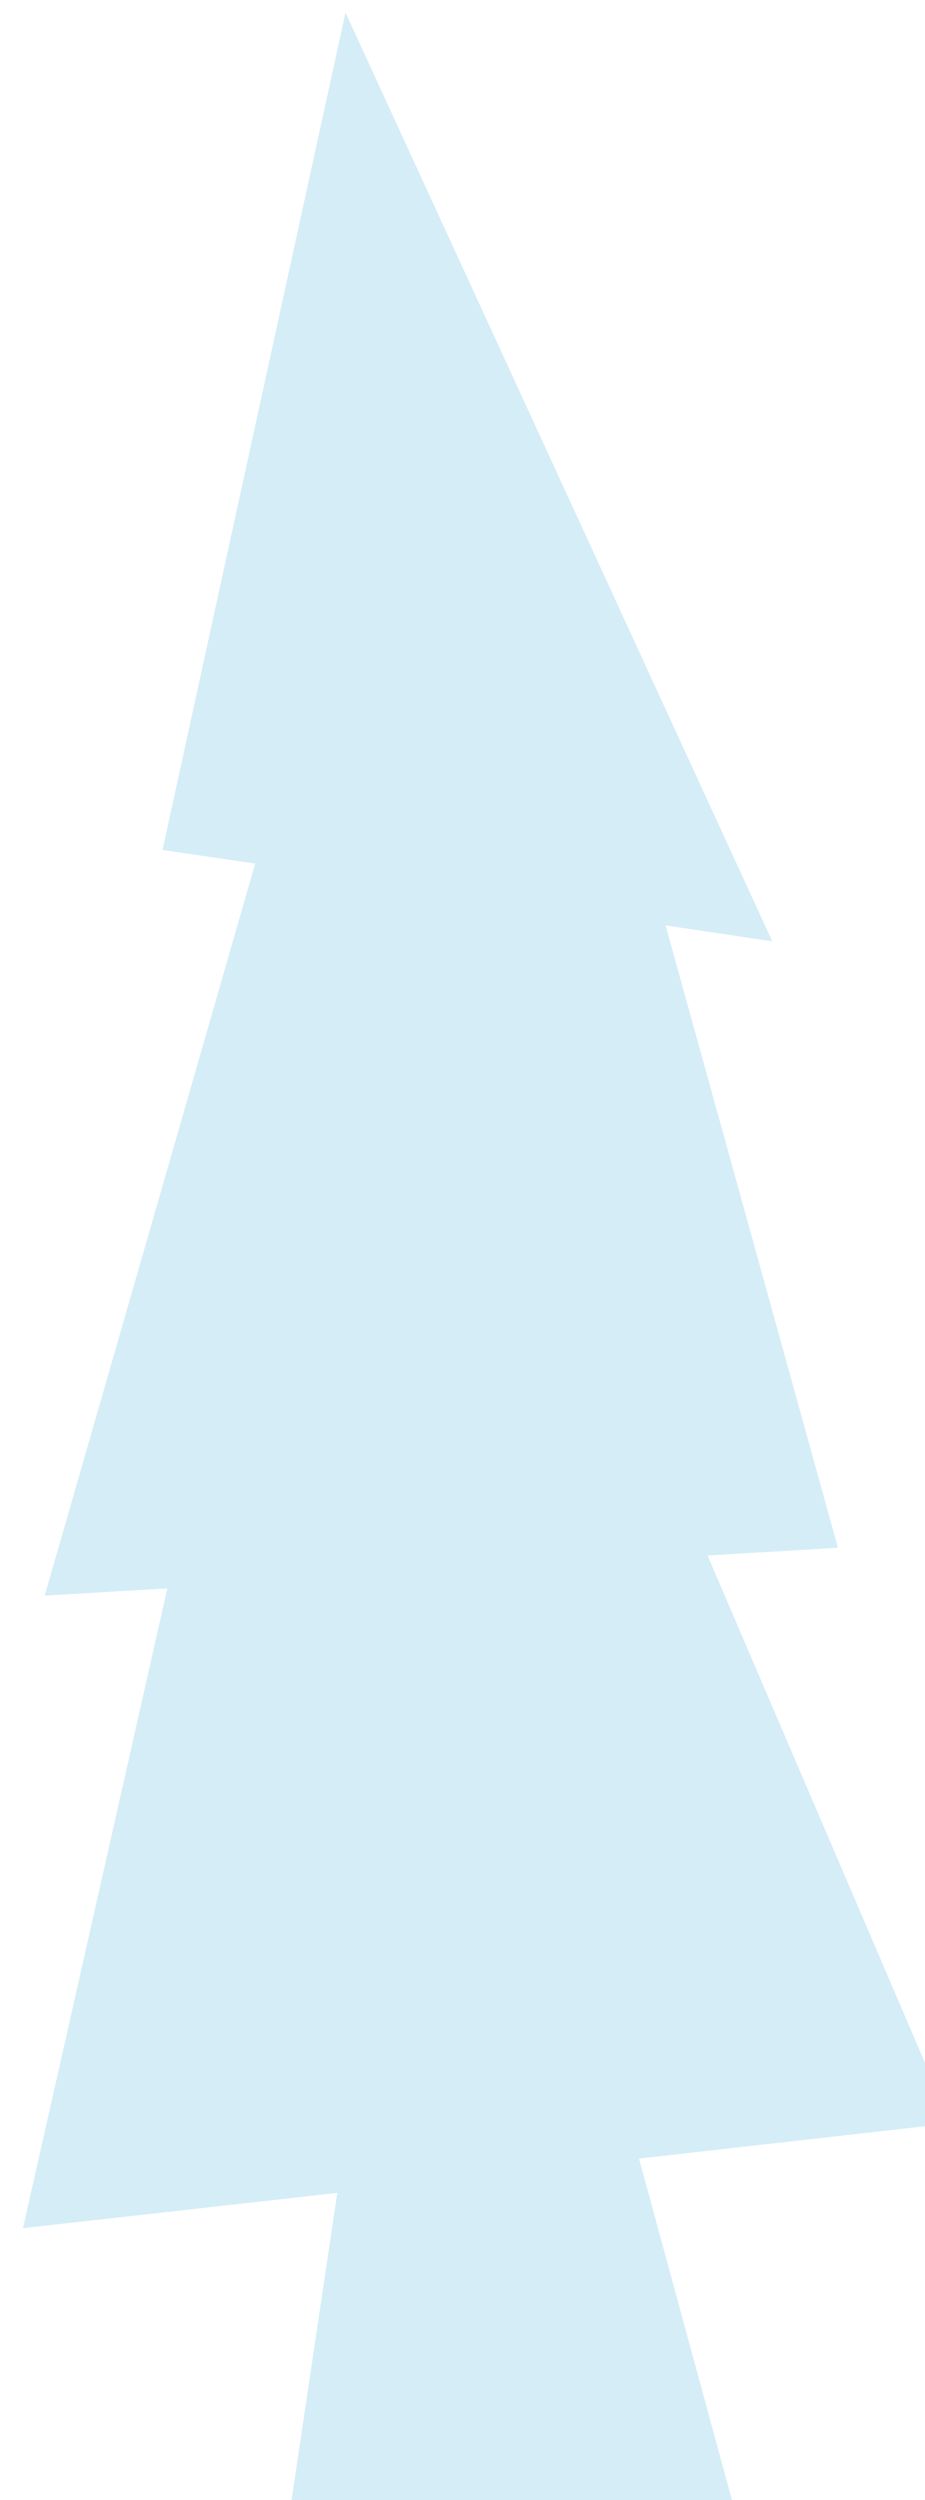 <?xml version="1.0" encoding="UTF-8" standalone="no"?>
<!-- Created with Inkscape (http://www.inkscape.org/) -->

<svg
   xmlns:dc="http://purl.org/dc/elements/1.1/"
   xmlns:cc="http://creativecommons.org/ns#"
   xmlns:rdf="http://www.w3.org/1999/02/22-rdf-syntax-ns#"
   xmlns:svg="http://www.w3.org/2000/svg"
   xmlns="http://www.w3.org/2000/svg"
   xmlns:sodipodi="http://sodipodi.sourceforge.net/DTD/sodipodi-0.dtd"
   xmlns:inkscape="http://www.inkscape.org/namespaces/inkscape"
   width="6.727mm"
   height="18.166mm"
   viewBox="0 0 6.727 18.166"
   version="1.1"
   id="svg8"
   inkscape:version="0.92.4 (unknown)"
   sodipodi:docname="drawing75.svg">
  <defs
     id="defs2" />
  <sodipodi:namedview
     id="base"
     pagecolor="#ffffff"
     bordercolor="#666666"
     borderopacity="1.0"
     inkscape:pageopacity="0.0"
     inkscape:pageshadow="2"
     inkscape:zoom="0.98994949"
     inkscape:cx="-52.611086"
     inkscape:cy="138.29219"
     inkscape:document-units="mm"
     inkscape:current-layer="layer1"
     showgrid="false"
     inkscape:window-width="927"
     inkscape:window-height="1025"
     inkscape:window-x="67"
     inkscape:window-y="27"
     inkscape:window-maximized="0" />
  <g
     inkscape:label="Layer 1"
     inkscape:groupmode="layer"
     id="layer1"
     transform="translate(-295.874,-231.172)">
    <g
       transform="matrix(0.265,0,0,0.265,202.963,171.506)"
       id="g2152">
      <g
         transform="matrix(0.265,0,0,0.265,301.643,232.257)"
         id="use2150">
        <path
           style="fill:#d5edf7;stroke:none"
           inkscape:connector-curvature="0"
           d="m 253.7,68.95 11.05,1.65 -44.2,-96.1 -18.95,86.65 9.6,1.4 -21.8,75.75 12.7,-0.75 -14.95,66.2 32.55,-3.65 -5.05,33.9 h 46.5 l -10.2,-37.45 32.3,-3.65 -25.2,-58.75 13.5,-0.8 z"
           id="path1781" />
      </g>
    </g>
  </g>
</svg>
